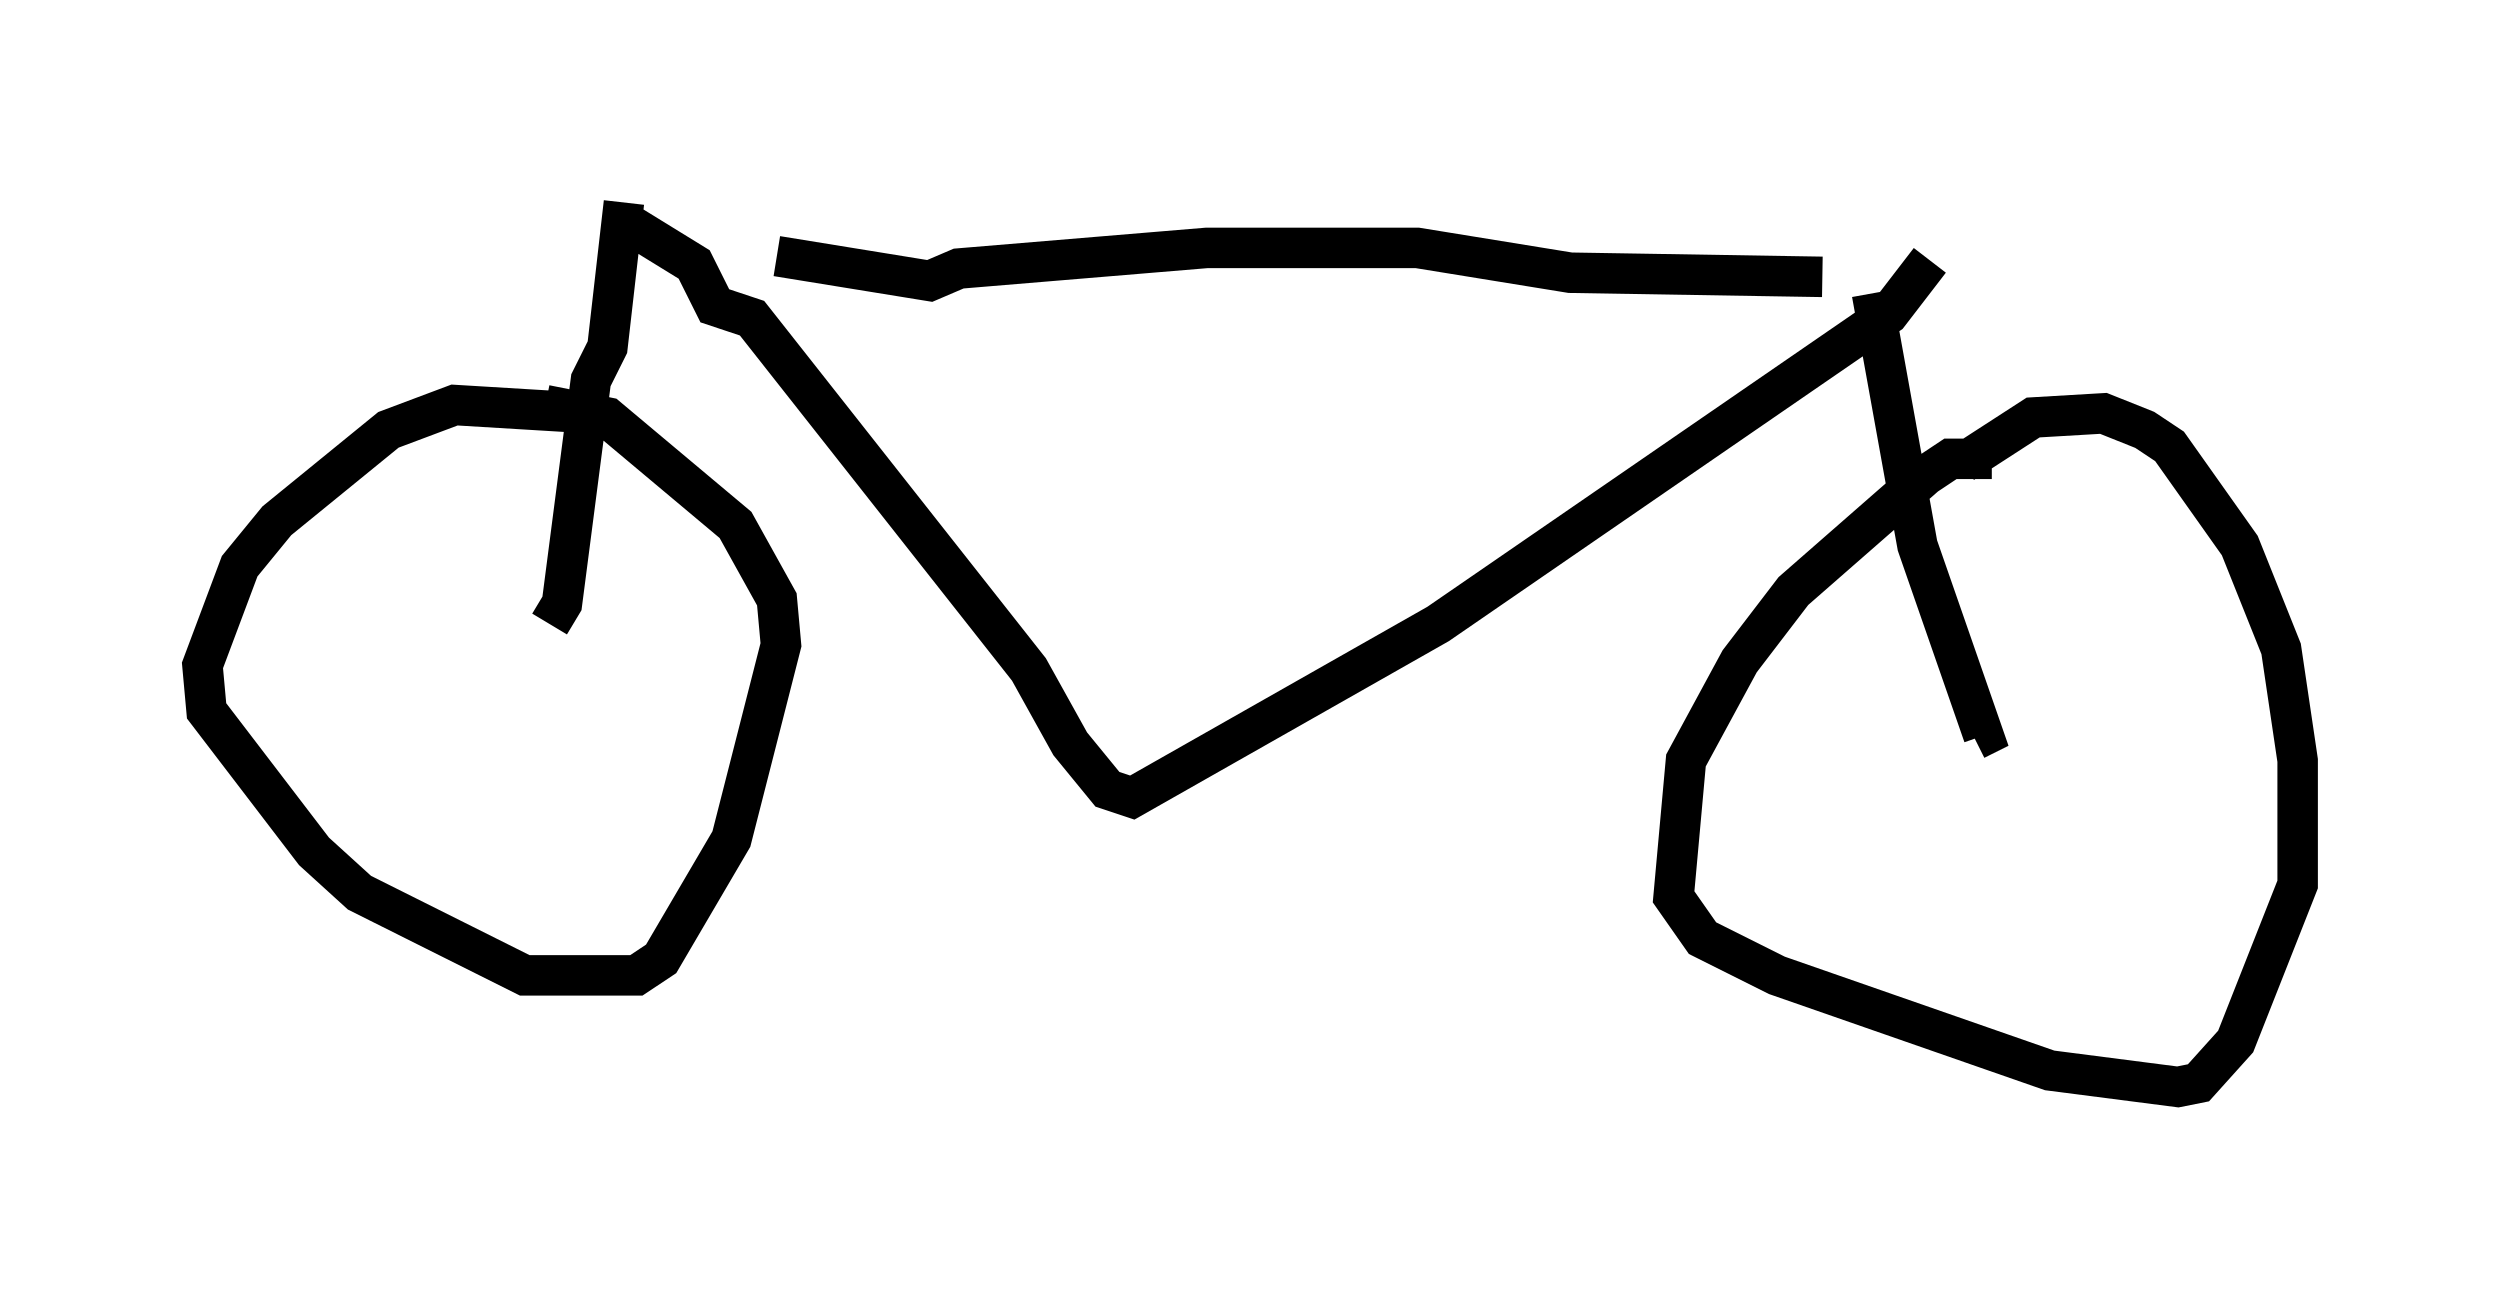 <?xml version="1.0" encoding="utf-8" ?>
<svg baseProfile="full" height="31.846" version="1.1" width="61.757" xmlns="http://www.w3.org/2000/svg" xmlns:ev="http://www.w3.org/2001/xml-events" xmlns:xlink="http://www.w3.org/1999/xlink"><defs /><rect fill="white" height="31.846" width="61.757" x="0" y="0" /><path d="M15.617, 5.204 m3.573, 1.123 l3.777, 0.613 0.715, -0.306 l6.125, -0.51 5.206, 0.0 l3.777, 0.613 6.227, 0.102 m-29.809, -0.919 l0.613, -0.204 1.327, 0.817 l0.51, 1.021 0.919, 0.306 l6.84, 8.677 1.021, 1.838 l0.919, 1.123 0.613, 0.204 l7.554, -4.288 11.127, -7.656 l1.021, -1.327 m-1.429, 0.817 l1.123, 6.227 1.633, 4.696 l-0.204, 0.102 m-33.382, -13.271 l-0.408, 3.573 -0.408, 0.817 l-0.715, 5.513 -0.306, 0.51 m1.021, -5.206 l-3.369, -0.204 -1.633, 0.613 l-2.756, 2.246 -0.919, 1.123 l-0.919, 2.45 0.102, 1.123 l2.654, 3.471 1.123, 1.021 l4.083, 2.042 2.756, 0.0 l0.613, -0.408 1.735, -2.96 l1.225, -4.798 -0.102, -1.123 l-1.021, -1.838 -3.165, -2.654 l-1.531, -0.306 m35.73, 1.327 l-1.021, 0.0 -0.613, 0.408 l-3.267, 2.858 -1.327, 1.735 l-1.327, 2.45 -0.306, 3.369 l0.715, 1.021 1.838, 0.919 l6.738, 2.348 3.165, 0.408 l0.51, -0.102 0.919, -1.021 l1.531, -3.879 0.0, -3.063 l-0.408, -2.756 -1.021, -2.552 l-1.735, -2.45 -0.613, -0.408 l-1.021, -0.408 -1.735, 0.102 l-1.735, 1.123 " fill="none" stroke="black" stroke-width="1" /></svg>